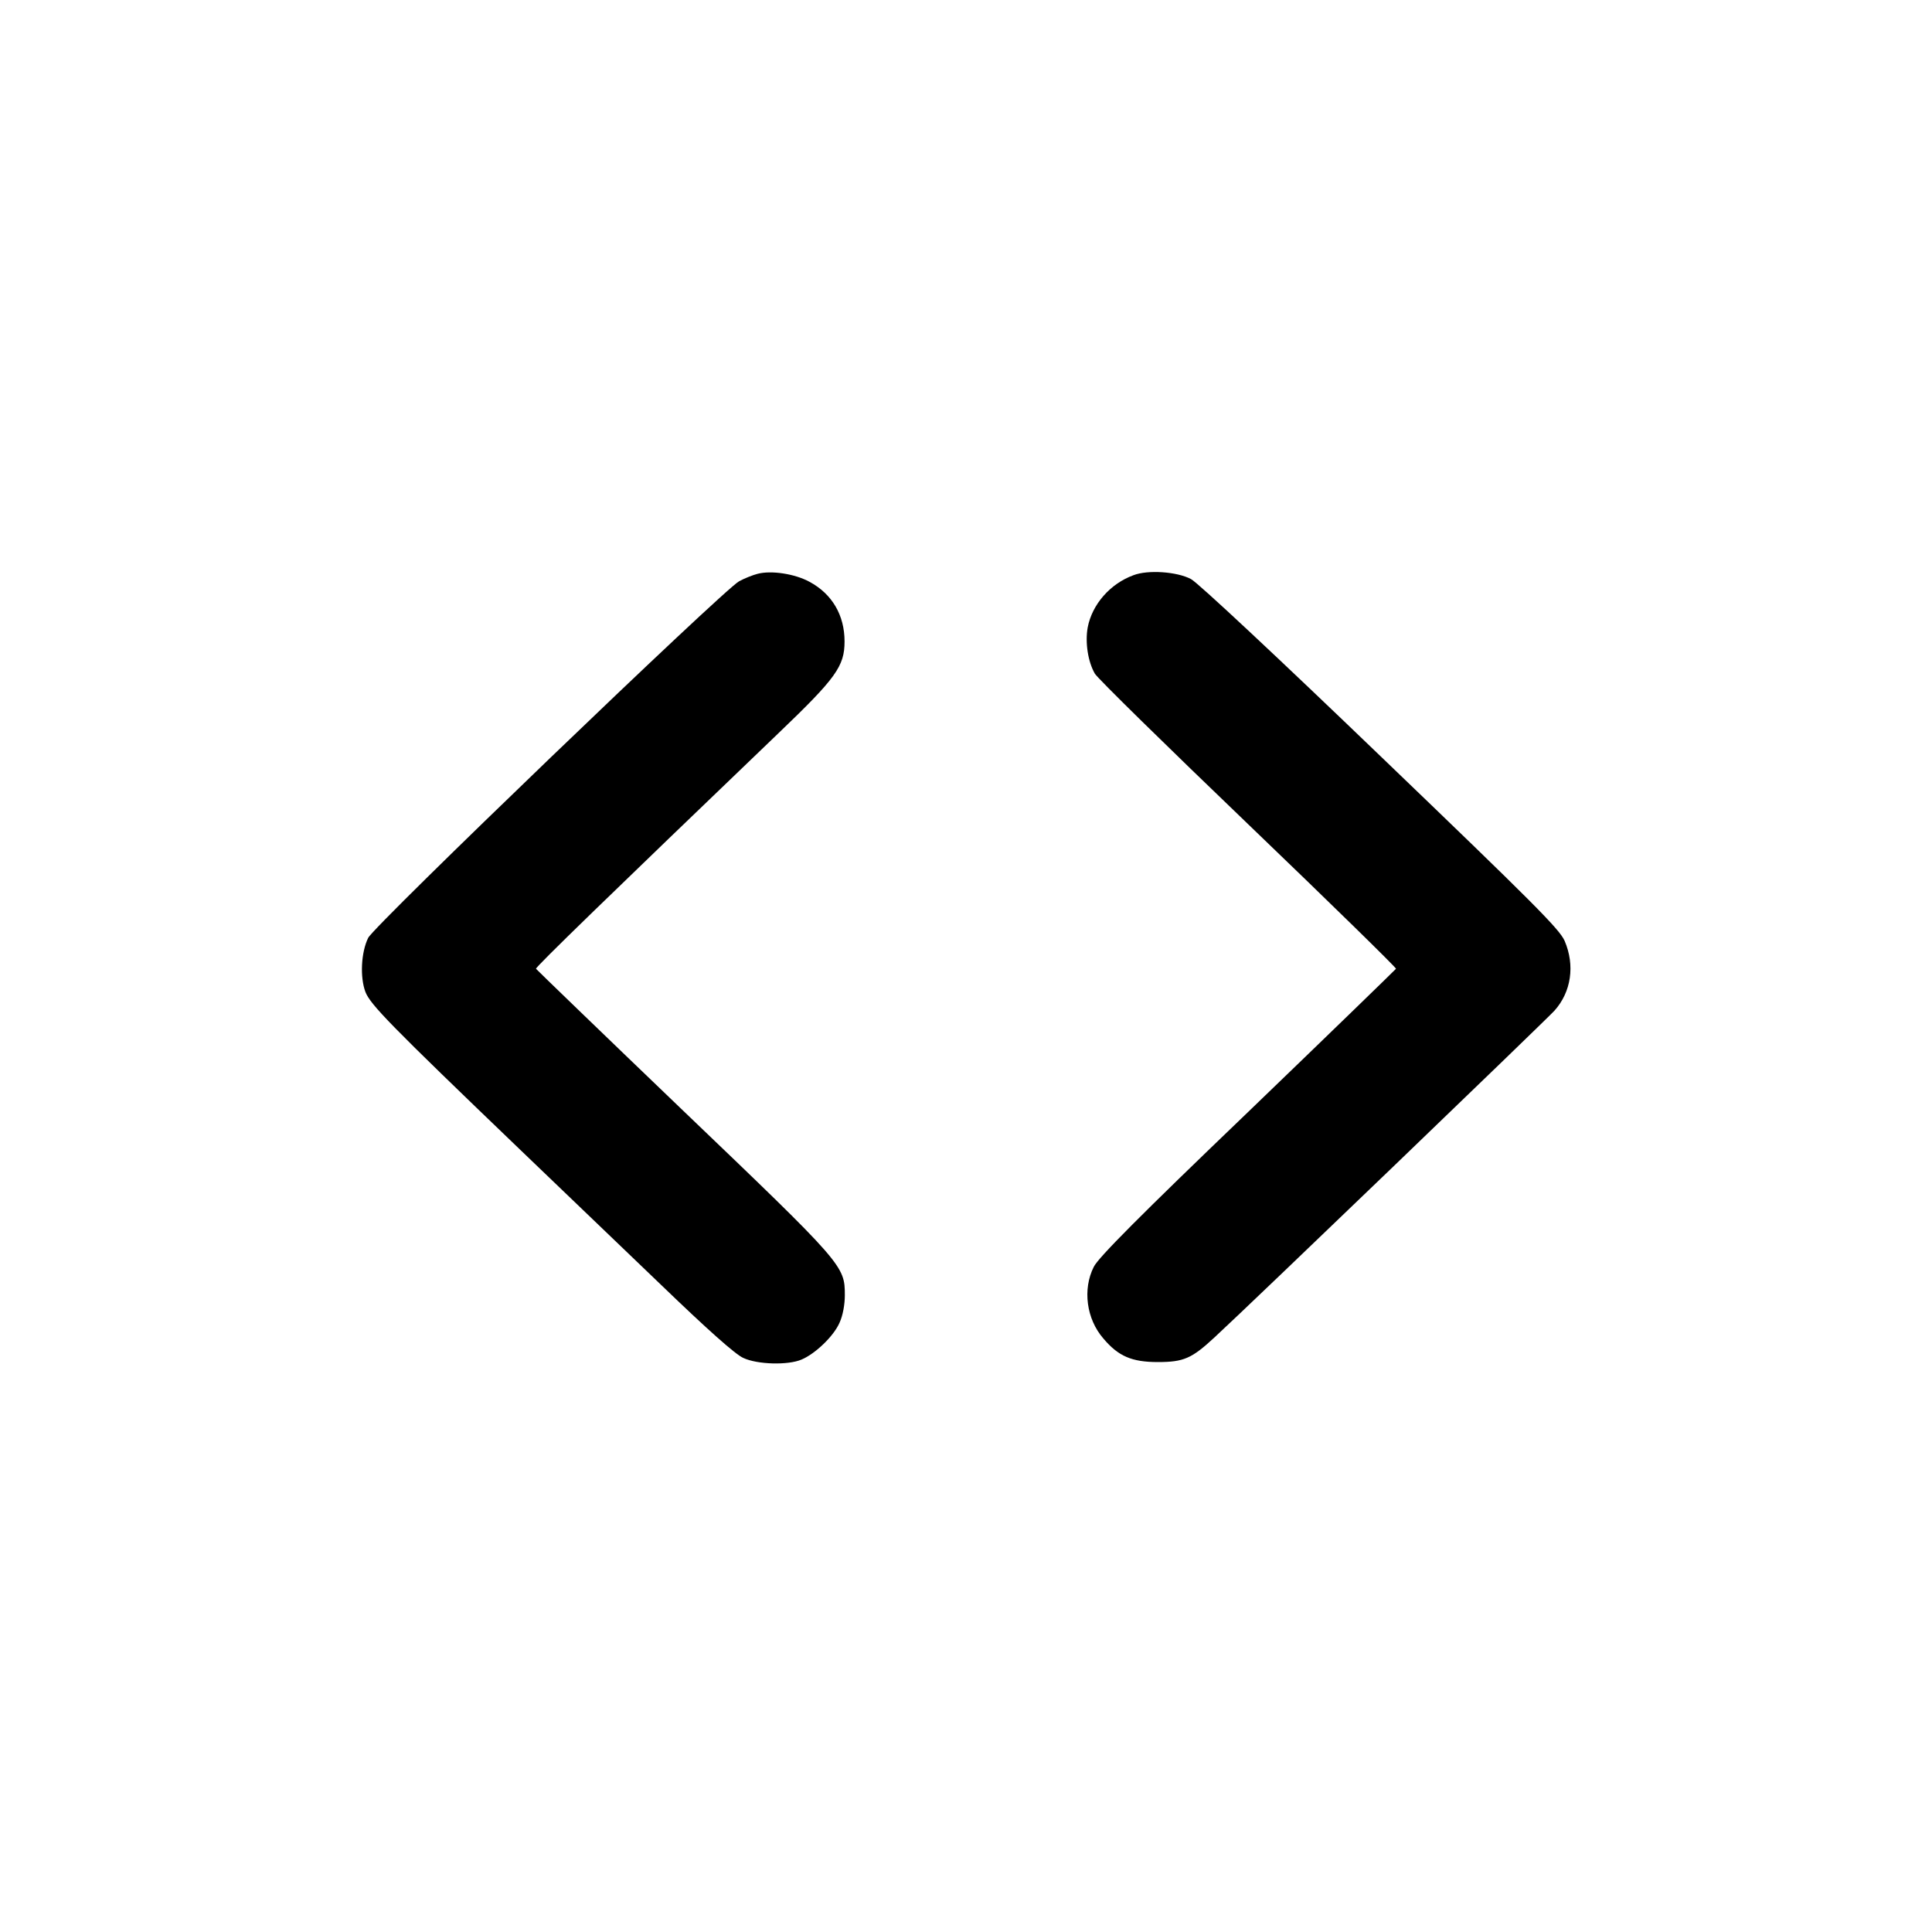 <?xml version="1.0" standalone="no"?>
<!DOCTYPE svg PUBLIC "-//W3C//DTD SVG 20010904//EN"
 "http://www.w3.org/TR/2001/REC-SVG-20010904/DTD/svg10.dtd">
<svg version="1.0" xmlns="http://www.w3.org/2000/svg"
 width="700pt" height="700pt" viewBox="0 0 700 700"
 preserveAspectRatio="xMidYMid meet">
<g transform="translate(0,700) scale(0.1,-0.1)"
fill="#000000" stroke="none">
<path d="M2745 4921 c-16 -4 -47 -16 -67 -27 -55 -29 -1322 -1247 -1344 -1292
-26 -53 -30 -143 -10 -196 18 -46 89 -119 561 -572 143 -137 374 -359 513
-492 164 -158 267 -250 295 -262 51 -24 162 -27 211 -6 50 21 117 85 138 134
12 26 19 66 19 99 0 107 -4 112 -586 669 -291 279 -531 511 -533 514 -2 6 262
262 878 853 209 200 240 243 240 333 0 95 -45 172 -127 216 -53 29 -138 42
-188 29z"/>
<path d="M4107 4916 c-85 -31 -150 -106 -166 -189 -10 -55 1 -125 26 -168 10
-17 260 -262 556 -546 296 -284 536 -519 535 -523 -2 -3 -244 -238 -538 -521
-390 -374 -541 -526 -557 -559 -41 -81 -27 -189 35 -260 54 -64 103 -85 197
-85 94 0 123 13 205 89 142 131 1199 1148 1232 1184 61 68 75 164 37 253 -19
43 -112 136 -668 670 -366 352 -663 630 -686 641 -51 27 -156 34 -208 14z"/>
</g>
</svg>
